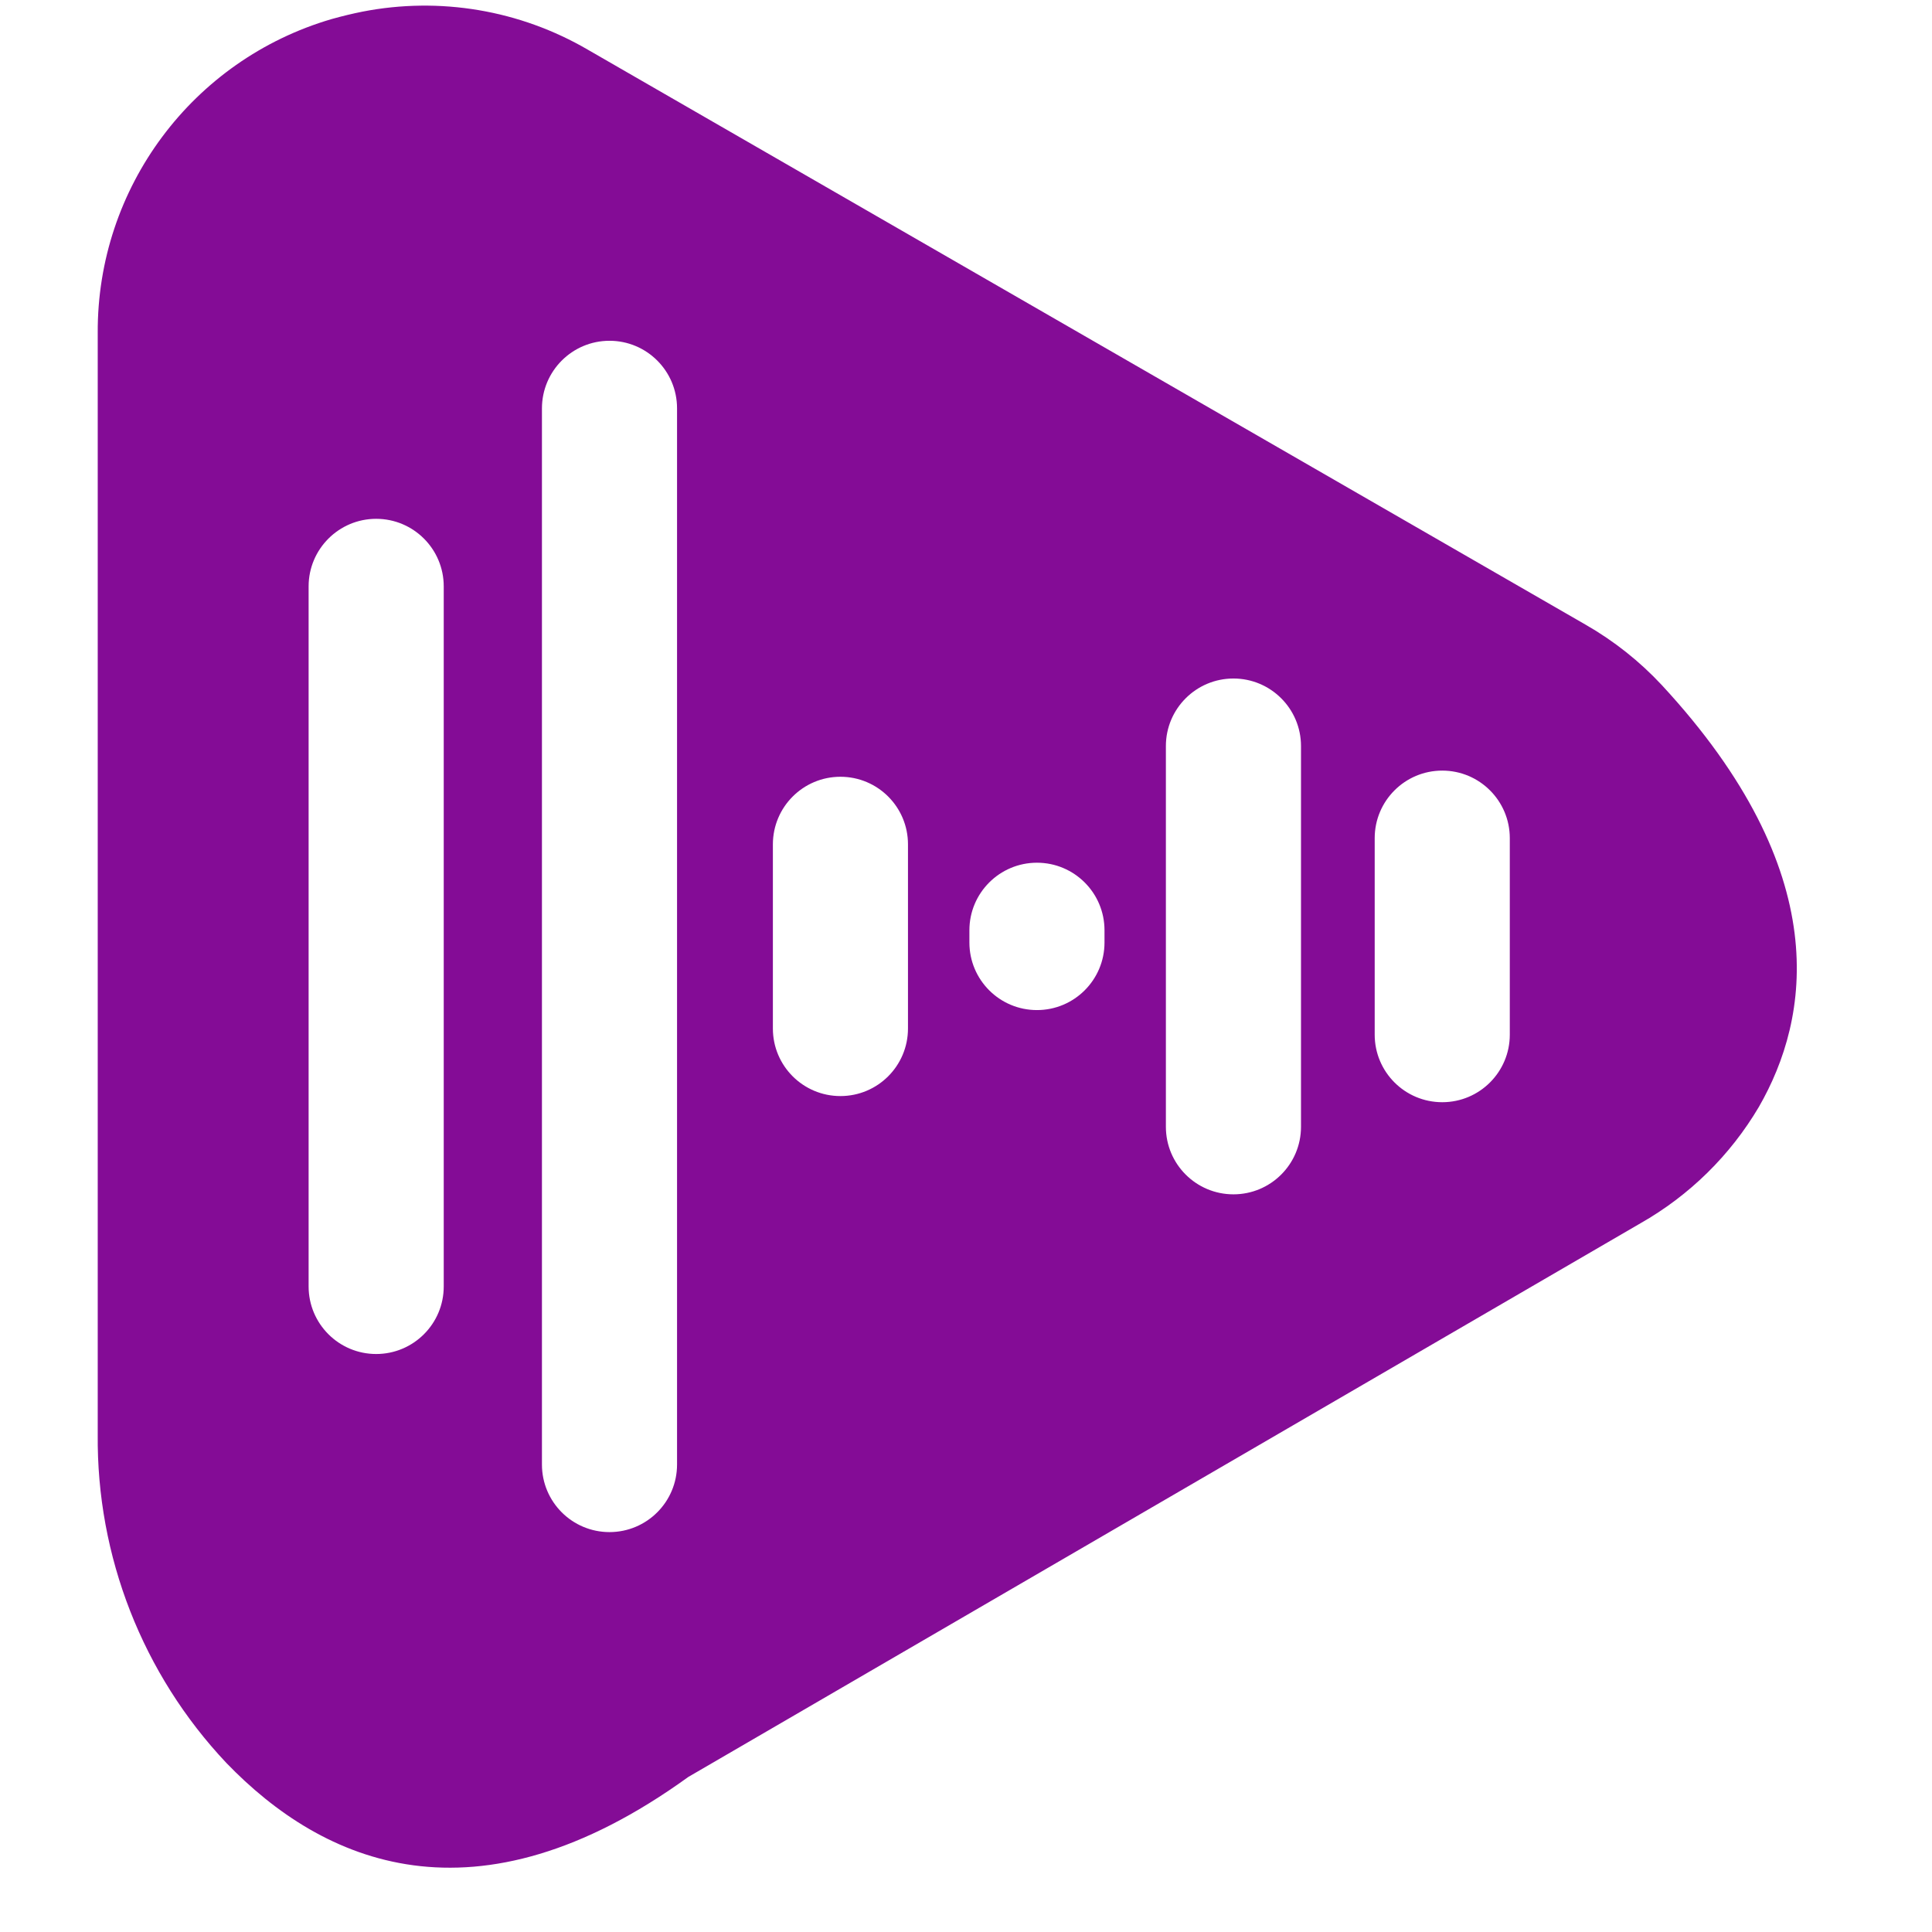 <svg xmlns="http://www.w3.org/2000/svg" xmlns:xlink="http://www.w3.org/1999/xlink" width="500" zoomAndPan="magnify" viewBox="0 0 375 375" height="500" preserveAspectRatio="xMidYMid meet" version="1.0"><defs><clipPath id="cf8a399a03"><path d="M 18.75 1 L 349 1 L 349 363 L 18.75 363 Z M 18.75 1 " clip-rule="nonzero"/></clipPath></defs><rect x="-37.5" width="450" fill="#ffffff" y="-37.5" height="450" fill-opacity="1"/><g clip-path="url(#cf8a399a03)"><path fill="#840c96" d="M 18.969 64.633 L 18.969 278.387 C 18.73 302.082 27.68 324.949 43.938 342.188 C 62.629 361.574 92.156 374.867 133.598 344.906 L 318.402 237.445 C 327.91 232.047 335.84 224.262 341.398 214.848 C 351.309 197.633 356.238 169.348 322.539 132.957 C 318.238 128.348 313.27 124.406 307.797 121.27 L 114.09 9.641 C 100.895 1.949 85.355 -0.668 70.363 2.258 C 68.402 2.648 66.395 3.133 64.363 3.703 C 37.336 11.613 18.816 36.473 18.969 64.633 Z M 73.016 100.703 C 80.258 100.703 86.129 106.574 86.129 113.816 L 86.129 249.699 C 86.129 256.941 80.258 262.812 73.016 262.812 C 65.773 262.812 59.902 256.941 59.902 249.699 L 59.902 113.816 C 59.902 106.582 65.773 100.703 73.016 100.703 Z M 163.125 150.77 C 170.371 150.77 176.238 156.637 176.238 163.883 L 176.238 199.633 C 176.238 206.875 170.371 212.746 163.125 212.746 C 155.883 212.746 150.016 206.875 150.016 199.633 L 150.016 163.883 C 150.023 156.637 155.891 150.77 163.125 150.77 Z M 201.273 167.453 C 208.516 167.453 214.383 173.32 214.383 180.566 L 214.383 182.941 C 214.383 190.188 208.516 196.055 201.273 196.055 C 194.027 196.055 188.16 190.188 188.16 182.941 L 188.16 180.566 C 188.16 173.328 194.027 167.453 201.273 167.453 Z M 239.41 131.699 C 246.652 131.699 252.523 137.57 252.523 144.812 L 252.523 218.711 C 252.523 225.953 246.652 231.82 239.41 231.82 C 232.168 231.82 226.297 225.953 226.297 218.711 L 226.297 144.812 C 226.297 137.57 232.168 131.699 239.41 131.699 Z M 279.941 149.574 C 287.184 149.574 293.051 155.445 293.051 162.688 L 293.051 200.828 C 293.051 208.07 287.184 213.938 279.941 213.938 C 272.695 213.938 266.828 208.07 266.828 200.828 L 266.828 162.688 C 266.828 155.445 272.695 149.574 279.941 149.574 Z M 118.305 66.145 C 125.547 66.145 131.414 72.016 131.414 79.258 L 131.414 284.266 C 131.414 291.508 125.547 297.379 118.301 297.379 C 111.059 297.379 105.191 291.508 105.191 284.266 L 105.191 79.258 C 105.199 72.016 111.066 66.145 118.305 66.145 Z M 118.305 66.145 " fill-opacity="1" fill-rule="nonzero"/></g></svg>